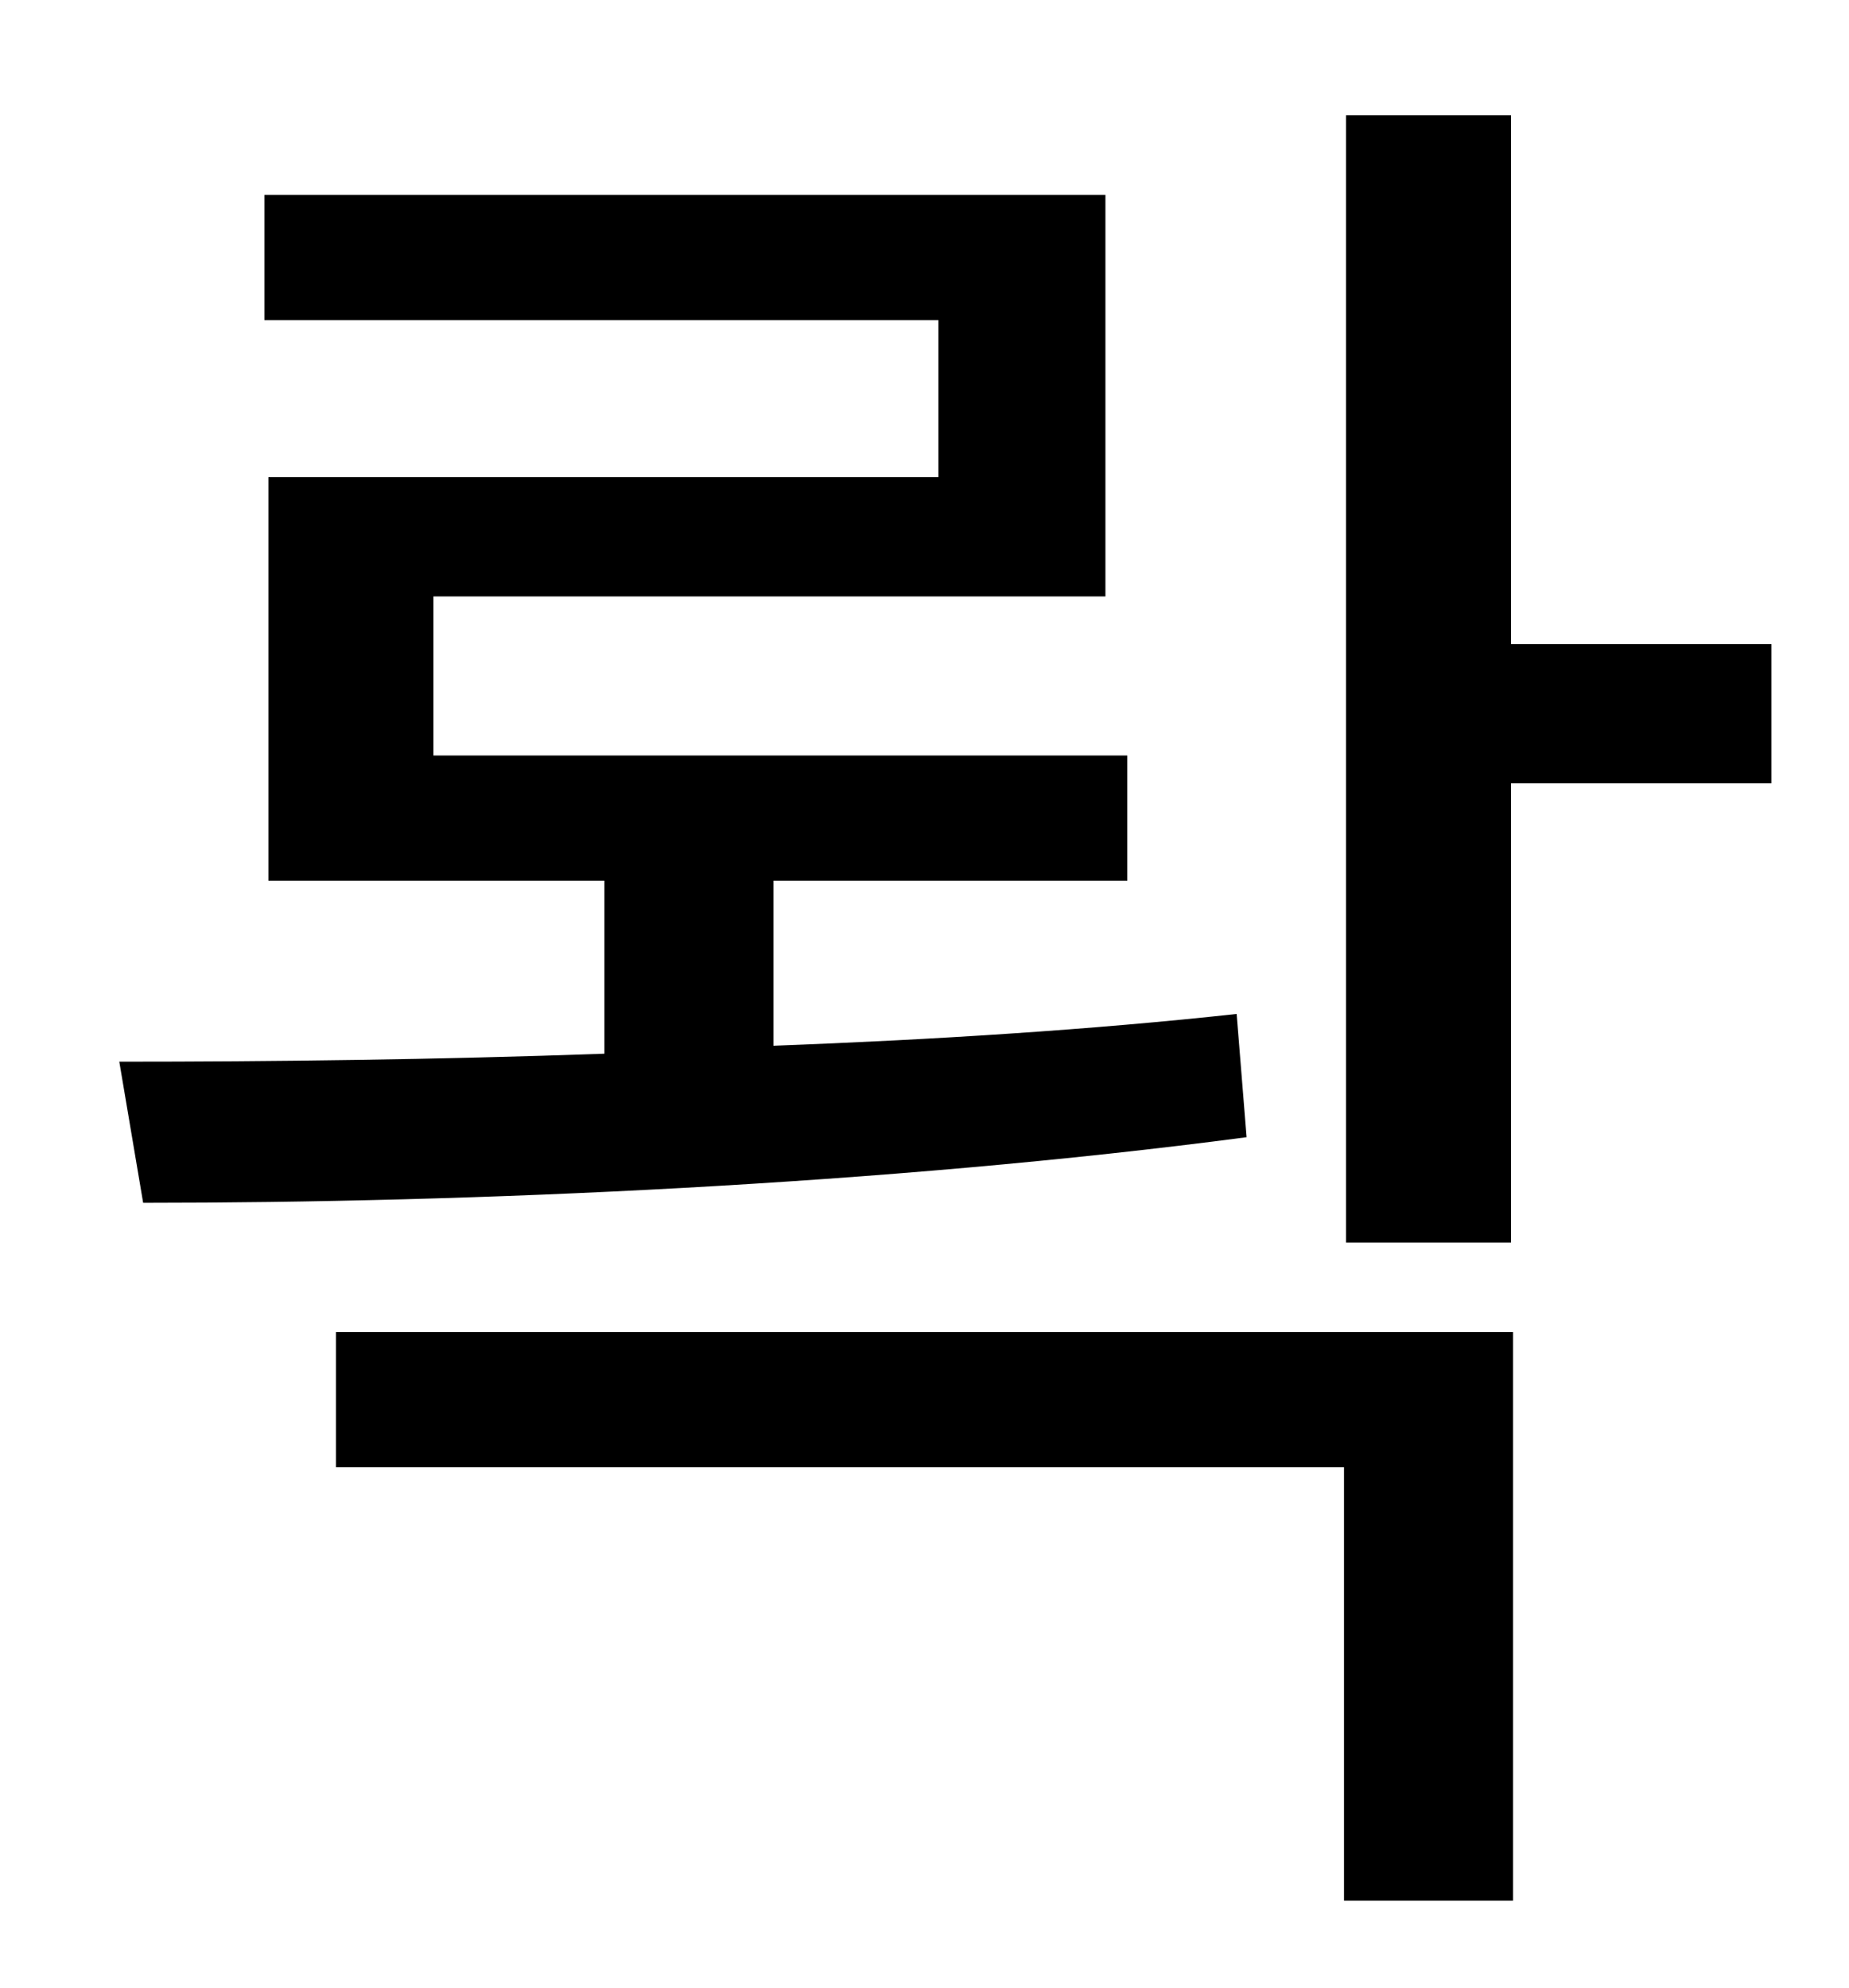 <?xml version="1.0" standalone="no"?>
<!DOCTYPE svg PUBLIC "-//W3C//DTD SVG 1.1//EN" "http://www.w3.org/Graphics/SVG/1.1/DTD/svg11.dtd" >
<svg xmlns="http://www.w3.org/2000/svg" xmlns:xlink="http://www.w3.org/1999/xlink" version="1.1" viewBox="-10 0 930 1000">
   <path fill="currentColor"
d="M612 510l5 62c-182 24 -389 33 -555 33l-12 -71c76 0 160 -1 244 -4v-87h-169v-203h337v-79h-339v-63h423v202h-338v80h349v63h-178v83c80 -3 160 -8 233 -16zM159 738v-68h592v286h-85v-218h-507zM750 324h131v70h-131v231h-83v-567h83v266z" />
</svg>
